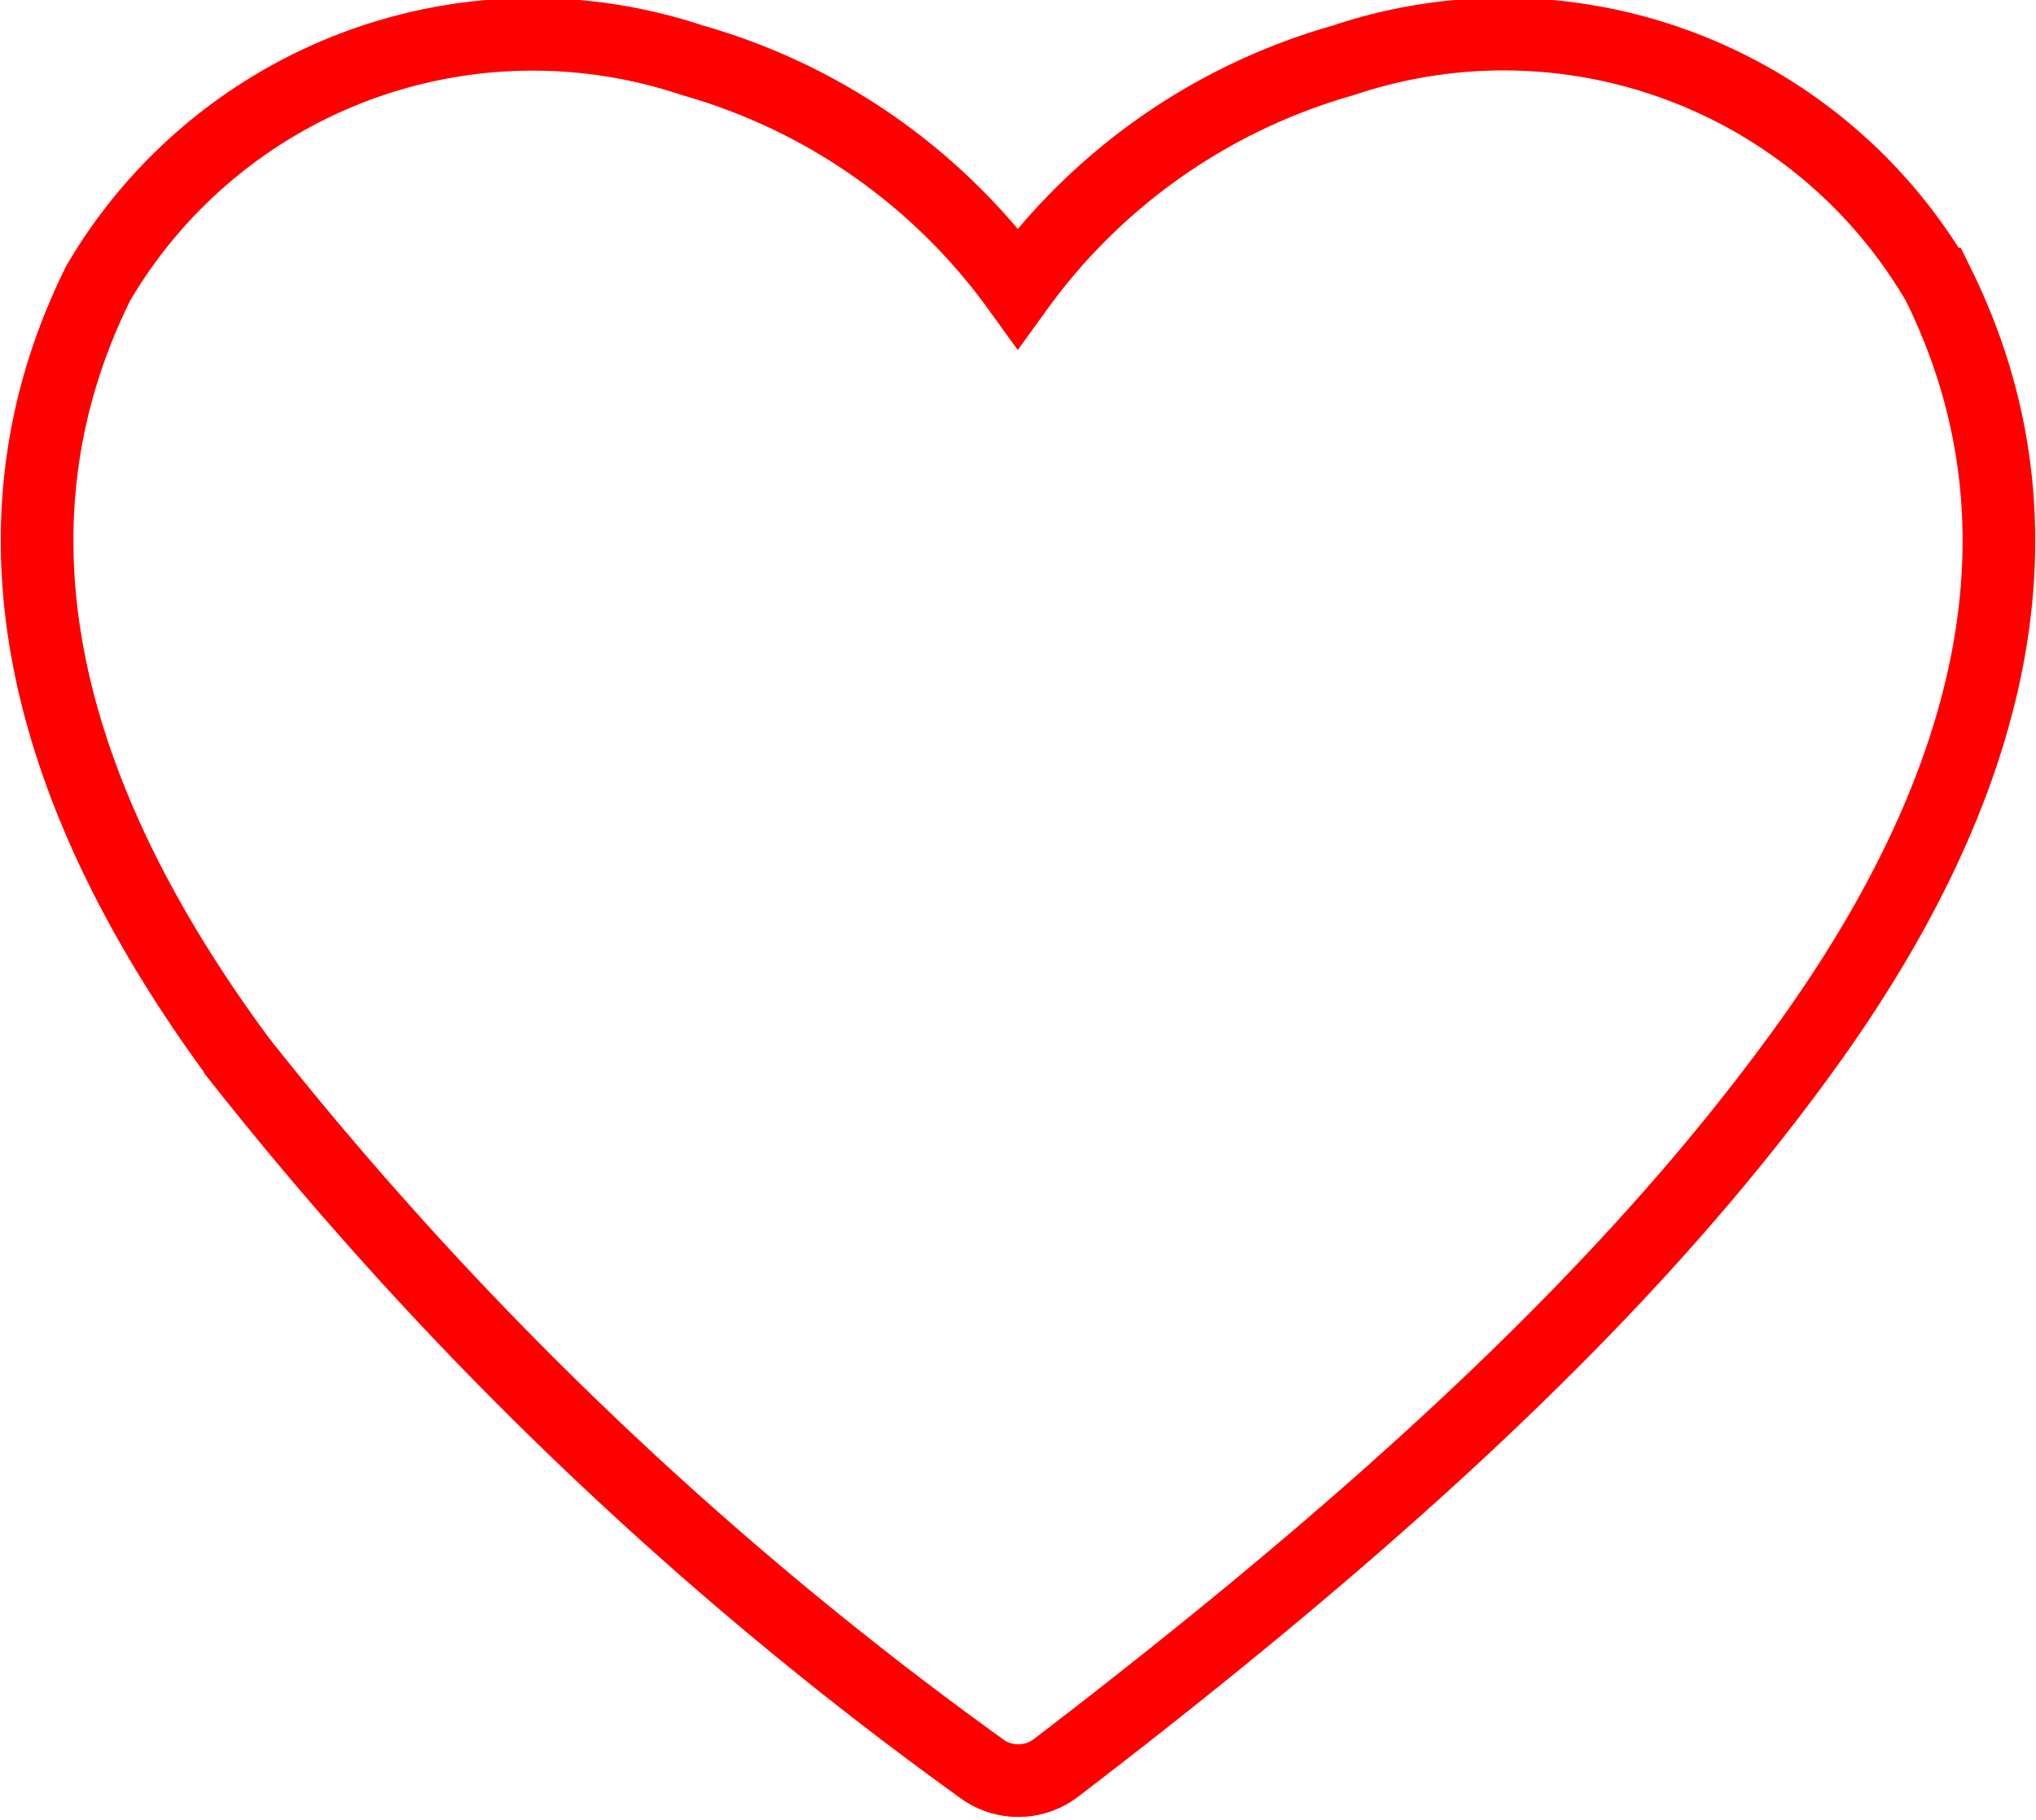 <svg xmlns="http://www.w3.org/2000/svg" width="28.022" height="25.048" viewBox="0 0 28.022 25.048">
  <path id="heart-solid" d="M28.16,6.954a6.917,6.917,0,0,0-8.177-3.068A8.327,8.327,0,0,0,15.5,7.02a8.327,8.327,0,0,0-4.481-3.135A6.933,6.933,0,0,0,2.844,6.954c-1.586,3.2-.928,6.8,1.958,10.7a50.944,50.944,0,0,0,10.186,9.736.854.854,0,0,0,1.038,0c4.684-3.584,7.924-6.652,10.186-9.736,2.878-3.9,3.536-7.5,1.949-10.7Z" transform="translate(-1.492 -3.056)" fill="none" stroke="red" stroke-width="1"/>
</svg>

